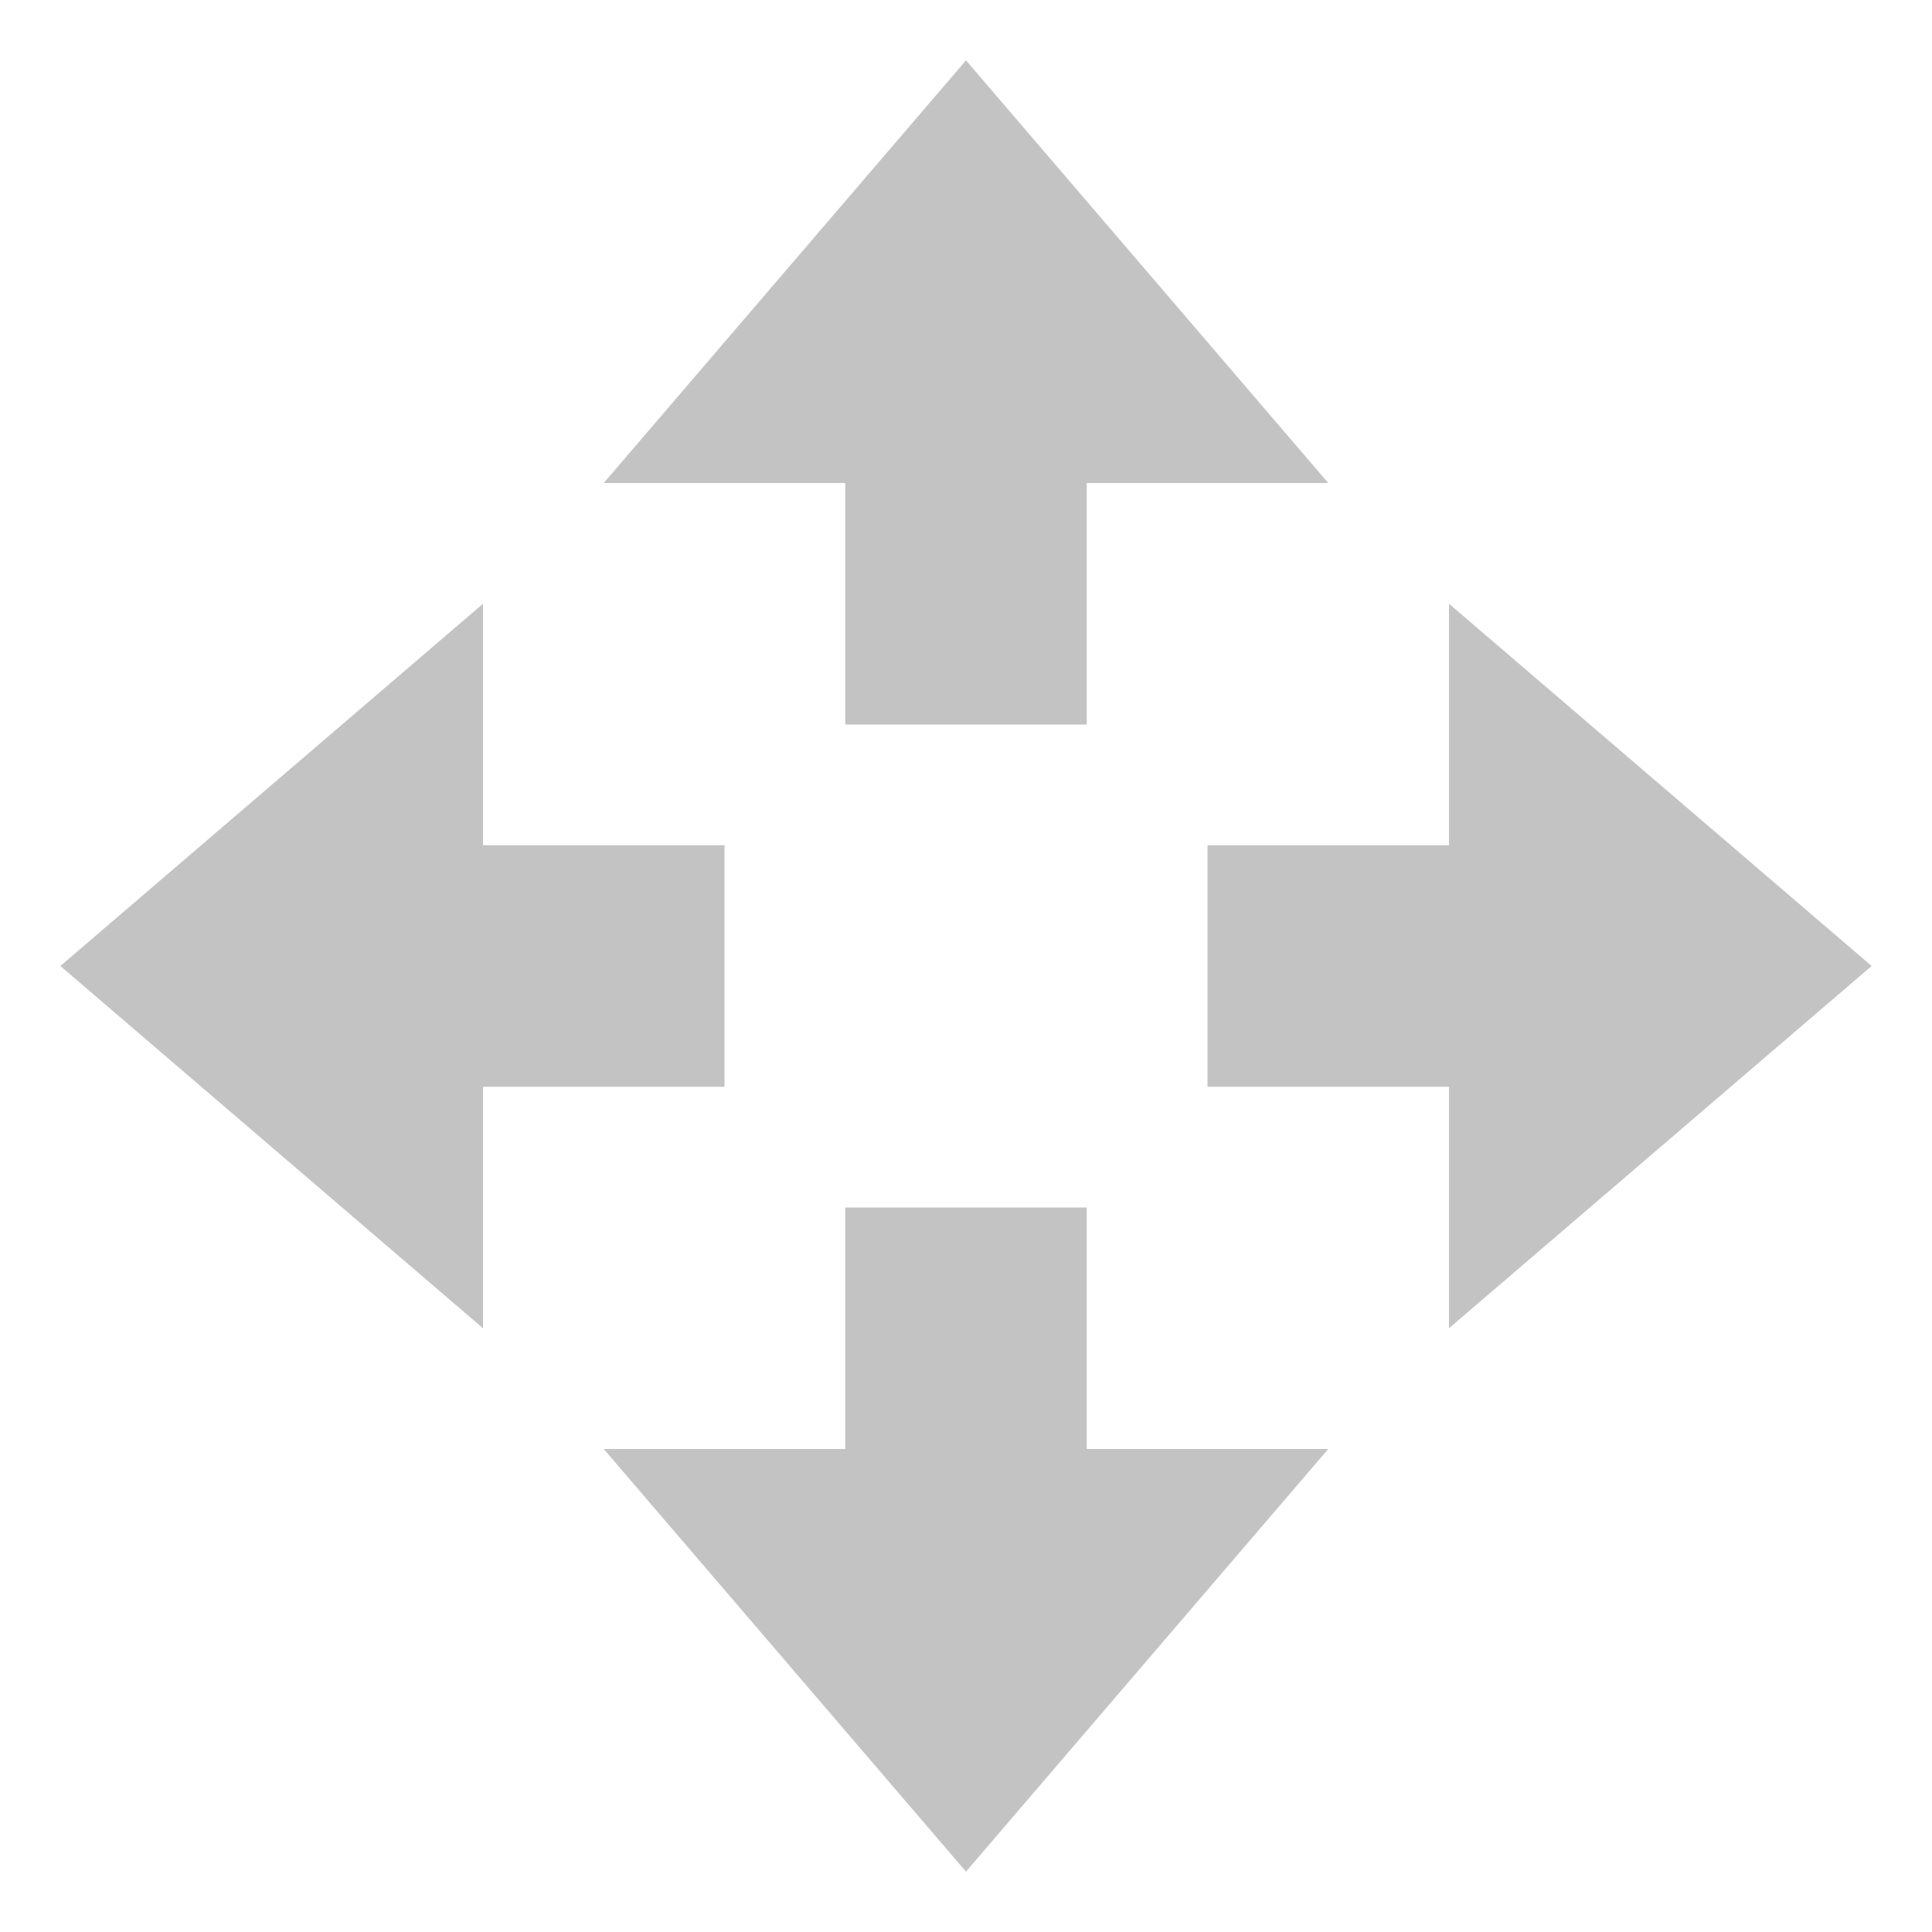 <svg xmlns="http://www.w3.org/2000/svg" width="16" height="16" version="1.1">
 <path style="fill:#c3c3c3" d="M 8,15.5 5,12 H 7 V 10 H 9 V 12 H 11 Z"/>
 <path style="fill:#c3c3c3" d="M 8,0.5 5,4 H 7 V 6 H 9 V 4 H 11 Z"/>
 <path style="fill:#c3c3c3" d="M 15.5,8 12,5 V 7 H 10 V 9 H 12 V 11 Z"/>
 <path style="fill:#c3c3c3" d="M 0.5,8 4,5 V 7 H 6 V 9 H 4 V 11 Z"/>
</svg>
